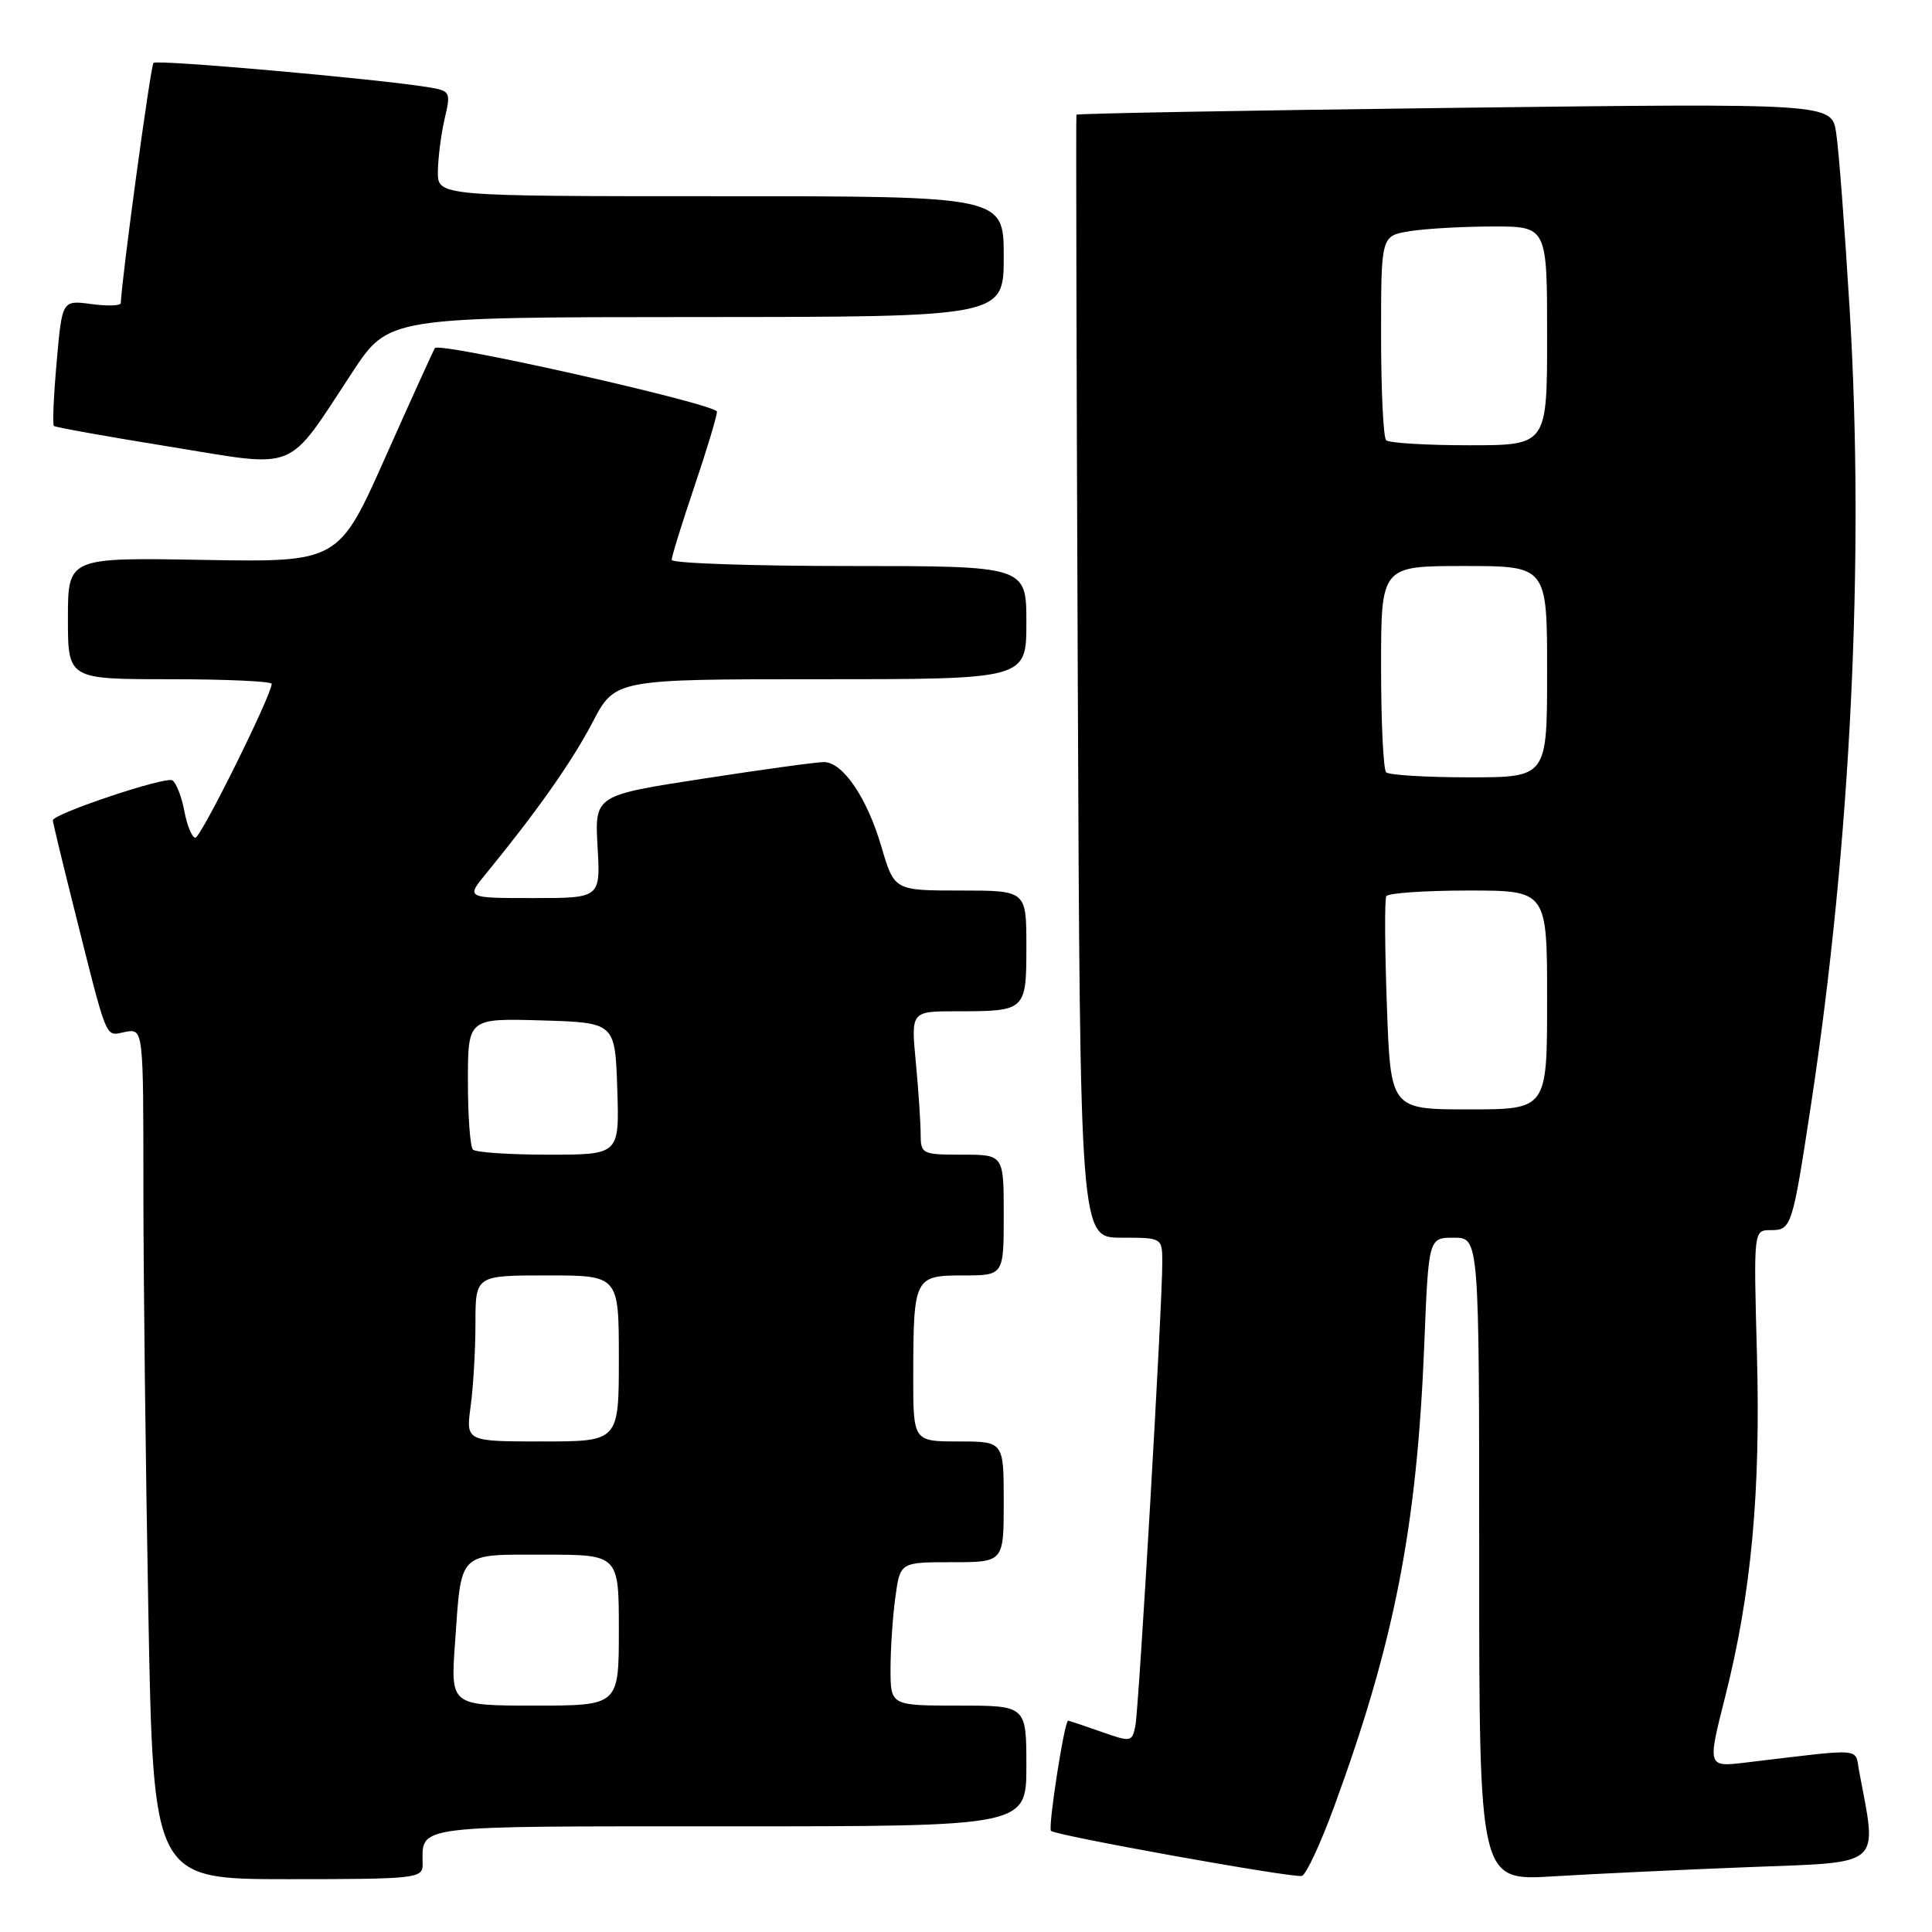 <?xml version="1.0" encoding="UTF-8" standalone="no"?>
<!DOCTYPE svg PUBLIC "-//W3C//DTD SVG 1.1//EN" "http://www.w3.org/Graphics/SVG/1.1/DTD/svg11.dtd" >
<svg xmlns="http://www.w3.org/2000/svg" xmlns:xlink="http://www.w3.org/1999/xlink" version="1.1" viewBox="0 0 256 256">
 <g >
 <path fill="currentColor"
d=" M 56.00 247.08 C 56.00 241.76 54.10 242.00 96.61 242.00 C 136.00 242.00 136.00 242.00 136.00 234.00 C 136.00 226.00 136.00 226.00 127.00 226.00 C 118.00 226.00 118.00 226.00 118.00 221.14 C 118.00 218.47 118.29 214.19 118.64 211.64 C 119.27 207.00 119.27 207.00 126.14 207.00 C 133.00 207.00 133.00 207.00 133.00 199.00 C 133.00 191.00 133.00 191.00 127.00 191.00 C 121.00 191.00 121.00 191.00 121.01 182.25 C 121.03 169.27 121.17 169.00 127.62 169.00 C 133.00 169.00 133.00 169.00 133.00 161.00 C 133.00 153.00 133.00 153.00 127.50 153.00 C 122.17 153.00 122.00 152.92 121.99 150.25 C 121.99 148.74 121.70 144.46 121.35 140.75 C 120.71 134.00 120.71 134.00 126.77 134.00 C 135.94 134.00 136.00 133.94 136.00 125.39 C 136.00 118.00 136.00 118.00 127.25 118.00 C 118.50 118.00 118.50 118.00 116.79 112.19 C 114.88 105.69 111.70 101.01 109.18 100.98 C 108.25 100.97 101.04 101.96 93.15 103.18 C 78.80 105.39 78.80 105.39 79.18 112.20 C 79.57 119.00 79.57 119.00 70.65 119.00 C 61.74 119.00 61.74 119.00 64.41 115.75 C 71.16 107.50 75.79 100.93 78.52 95.70 C 81.50 90.00 81.50 90.00 108.75 90.00 C 136.00 90.00 136.00 90.00 136.00 82.50 C 136.00 75.00 136.00 75.00 112.50 75.00 C 99.57 75.00 89.00 74.63 89.00 74.19 C 89.00 73.74 90.35 69.38 92.00 64.50 C 93.65 59.62 95.00 55.14 95.00 54.55 C 95.00 53.56 58.28 45.28 57.63 46.12 C 57.47 46.33 54.53 52.80 51.10 60.50 C 44.87 74.50 44.87 74.50 26.94 74.19 C 9.00 73.87 9.00 73.87 9.00 81.94 C 9.00 90.00 9.00 90.00 22.50 90.00 C 29.93 90.00 36.00 90.28 36.00 90.61 C 36.00 92.08 26.62 111.00 25.89 111.00 C 25.45 111.00 24.79 109.42 24.43 107.49 C 24.07 105.56 23.35 103.72 22.84 103.40 C 21.94 102.84 7.00 107.84 7.00 108.70 C 7.00 108.94 8.15 113.72 9.55 119.32 C 14.38 138.57 13.86 137.26 16.57 136.74 C 19.00 136.28 19.00 136.28 19.00 157.39 C 19.00 169.00 19.30 194.36 19.66 213.75 C 20.32 249.00 20.32 249.00 38.16 249.00 C 55.08 249.00 56.00 248.90 56.00 247.08 Z  M 176.77 239.42 C 184.78 217.58 187.75 202.35 188.72 178.25 C 189.29 164.00 189.29 164.00 192.65 164.00 C 196.00 164.00 196.00 164.00 196.00 206.61 C 196.00 249.22 196.00 249.22 205.75 248.63 C 211.11 248.30 222.83 247.75 231.79 247.40 C 249.70 246.71 248.76 247.53 246.34 234.67 C 245.75 231.54 247.23 231.65 231.37 233.54 C 226.23 234.16 226.23 234.16 228.58 224.89 C 232.06 211.16 233.31 197.72 232.80 179.33 C 232.36 163.00 232.36 163.00 234.61 163.00 C 237.38 163.00 237.49 162.65 239.95 146.50 C 245.24 111.75 247.08 73.99 245.09 41.00 C 244.44 30.27 243.64 19.74 243.30 17.59 C 242.69 13.68 242.69 13.68 192.73 14.29 C 165.24 14.63 142.70 15.04 142.63 15.20 C 142.56 15.37 142.64 48.91 142.81 89.75 C 143.12 164.00 143.12 164.00 148.56 164.00 C 154.00 164.00 154.00 164.00 154.01 167.25 C 154.03 172.80 150.91 226.38 150.44 228.70 C 150.00 230.84 149.86 230.86 145.87 229.45 C 143.60 228.65 141.65 228.00 141.53 228.00 C 141.04 228.00 138.84 242.17 139.26 242.60 C 139.89 243.22 171.23 248.86 172.50 248.57 C 173.05 248.44 174.97 244.33 176.77 239.42 Z  M 46.73 49.26 C 51.50 42.03 51.50 42.03 92.25 42.01 C 133.00 42.00 133.00 42.00 133.00 34.00 C 133.00 26.00 133.00 26.00 95.50 26.00 C 58.00 26.00 58.00 26.00 58.02 22.75 C 58.04 20.96 58.44 17.82 58.91 15.77 C 59.76 12.14 59.70 12.04 56.64 11.54 C 49.75 10.43 20.80 7.87 20.34 8.33 C 19.95 8.71 16.07 37.32 16.01 40.15 C 16.01 40.52 14.25 40.58 12.11 40.29 C 8.23 39.77 8.23 39.77 7.51 47.94 C 7.11 52.44 6.94 56.26 7.14 56.44 C 7.34 56.62 14.25 57.86 22.50 59.19 C 39.78 61.99 37.81 62.80 46.73 49.26 Z  M 60.29 217.75 C 61.16 205.41 60.56 206.00 72.11 206.00 C 82.00 206.00 82.00 206.00 82.00 216.00 C 82.00 226.00 82.00 226.00 70.85 226.00 C 59.70 226.00 59.70 226.00 60.29 217.75 Z  M 62.36 186.36 C 62.71 183.81 63.00 178.86 63.00 175.36 C 63.00 169.00 63.00 169.00 72.50 169.00 C 82.00 169.00 82.00 169.00 82.00 180.00 C 82.00 191.00 82.00 191.00 71.86 191.00 C 61.73 191.00 61.73 191.00 62.36 186.36 Z  M 62.67 152.33 C 62.30 151.97 62.00 147.90 62.00 143.30 C 62.00 134.93 62.00 134.93 71.75 135.21 C 81.50 135.50 81.50 135.50 81.79 144.25 C 82.08 153.00 82.08 153.00 72.71 153.00 C 67.55 153.00 63.03 152.70 62.67 152.33 Z  M 183.77 133.25 C 183.49 125.69 183.46 119.16 183.69 118.75 C 183.93 118.34 188.82 118.00 194.56 118.00 C 205.00 118.00 205.00 118.00 205.00 132.50 C 205.00 147.00 205.00 147.00 194.63 147.00 C 184.26 147.00 184.26 147.00 183.77 133.25 Z  M 183.67 102.33 C 183.30 101.97 183.00 95.67 183.00 88.33 C 183.00 75.00 183.00 75.00 194.00 75.00 C 205.00 75.00 205.00 75.00 205.00 89.00 C 205.00 103.00 205.00 103.00 194.67 103.00 C 188.98 103.00 184.03 102.70 183.67 102.33 Z  M 183.67 58.33 C 183.30 57.97 183.00 51.73 183.00 44.46 C 183.00 31.26 183.00 31.26 186.75 30.64 C 188.81 30.30 193.76 30.02 197.75 30.01 C 205.00 30.00 205.00 30.00 205.00 44.50 C 205.00 59.00 205.00 59.00 194.67 59.00 C 188.98 59.00 184.03 58.70 183.67 58.33 Z "/>
</g>
</svg>